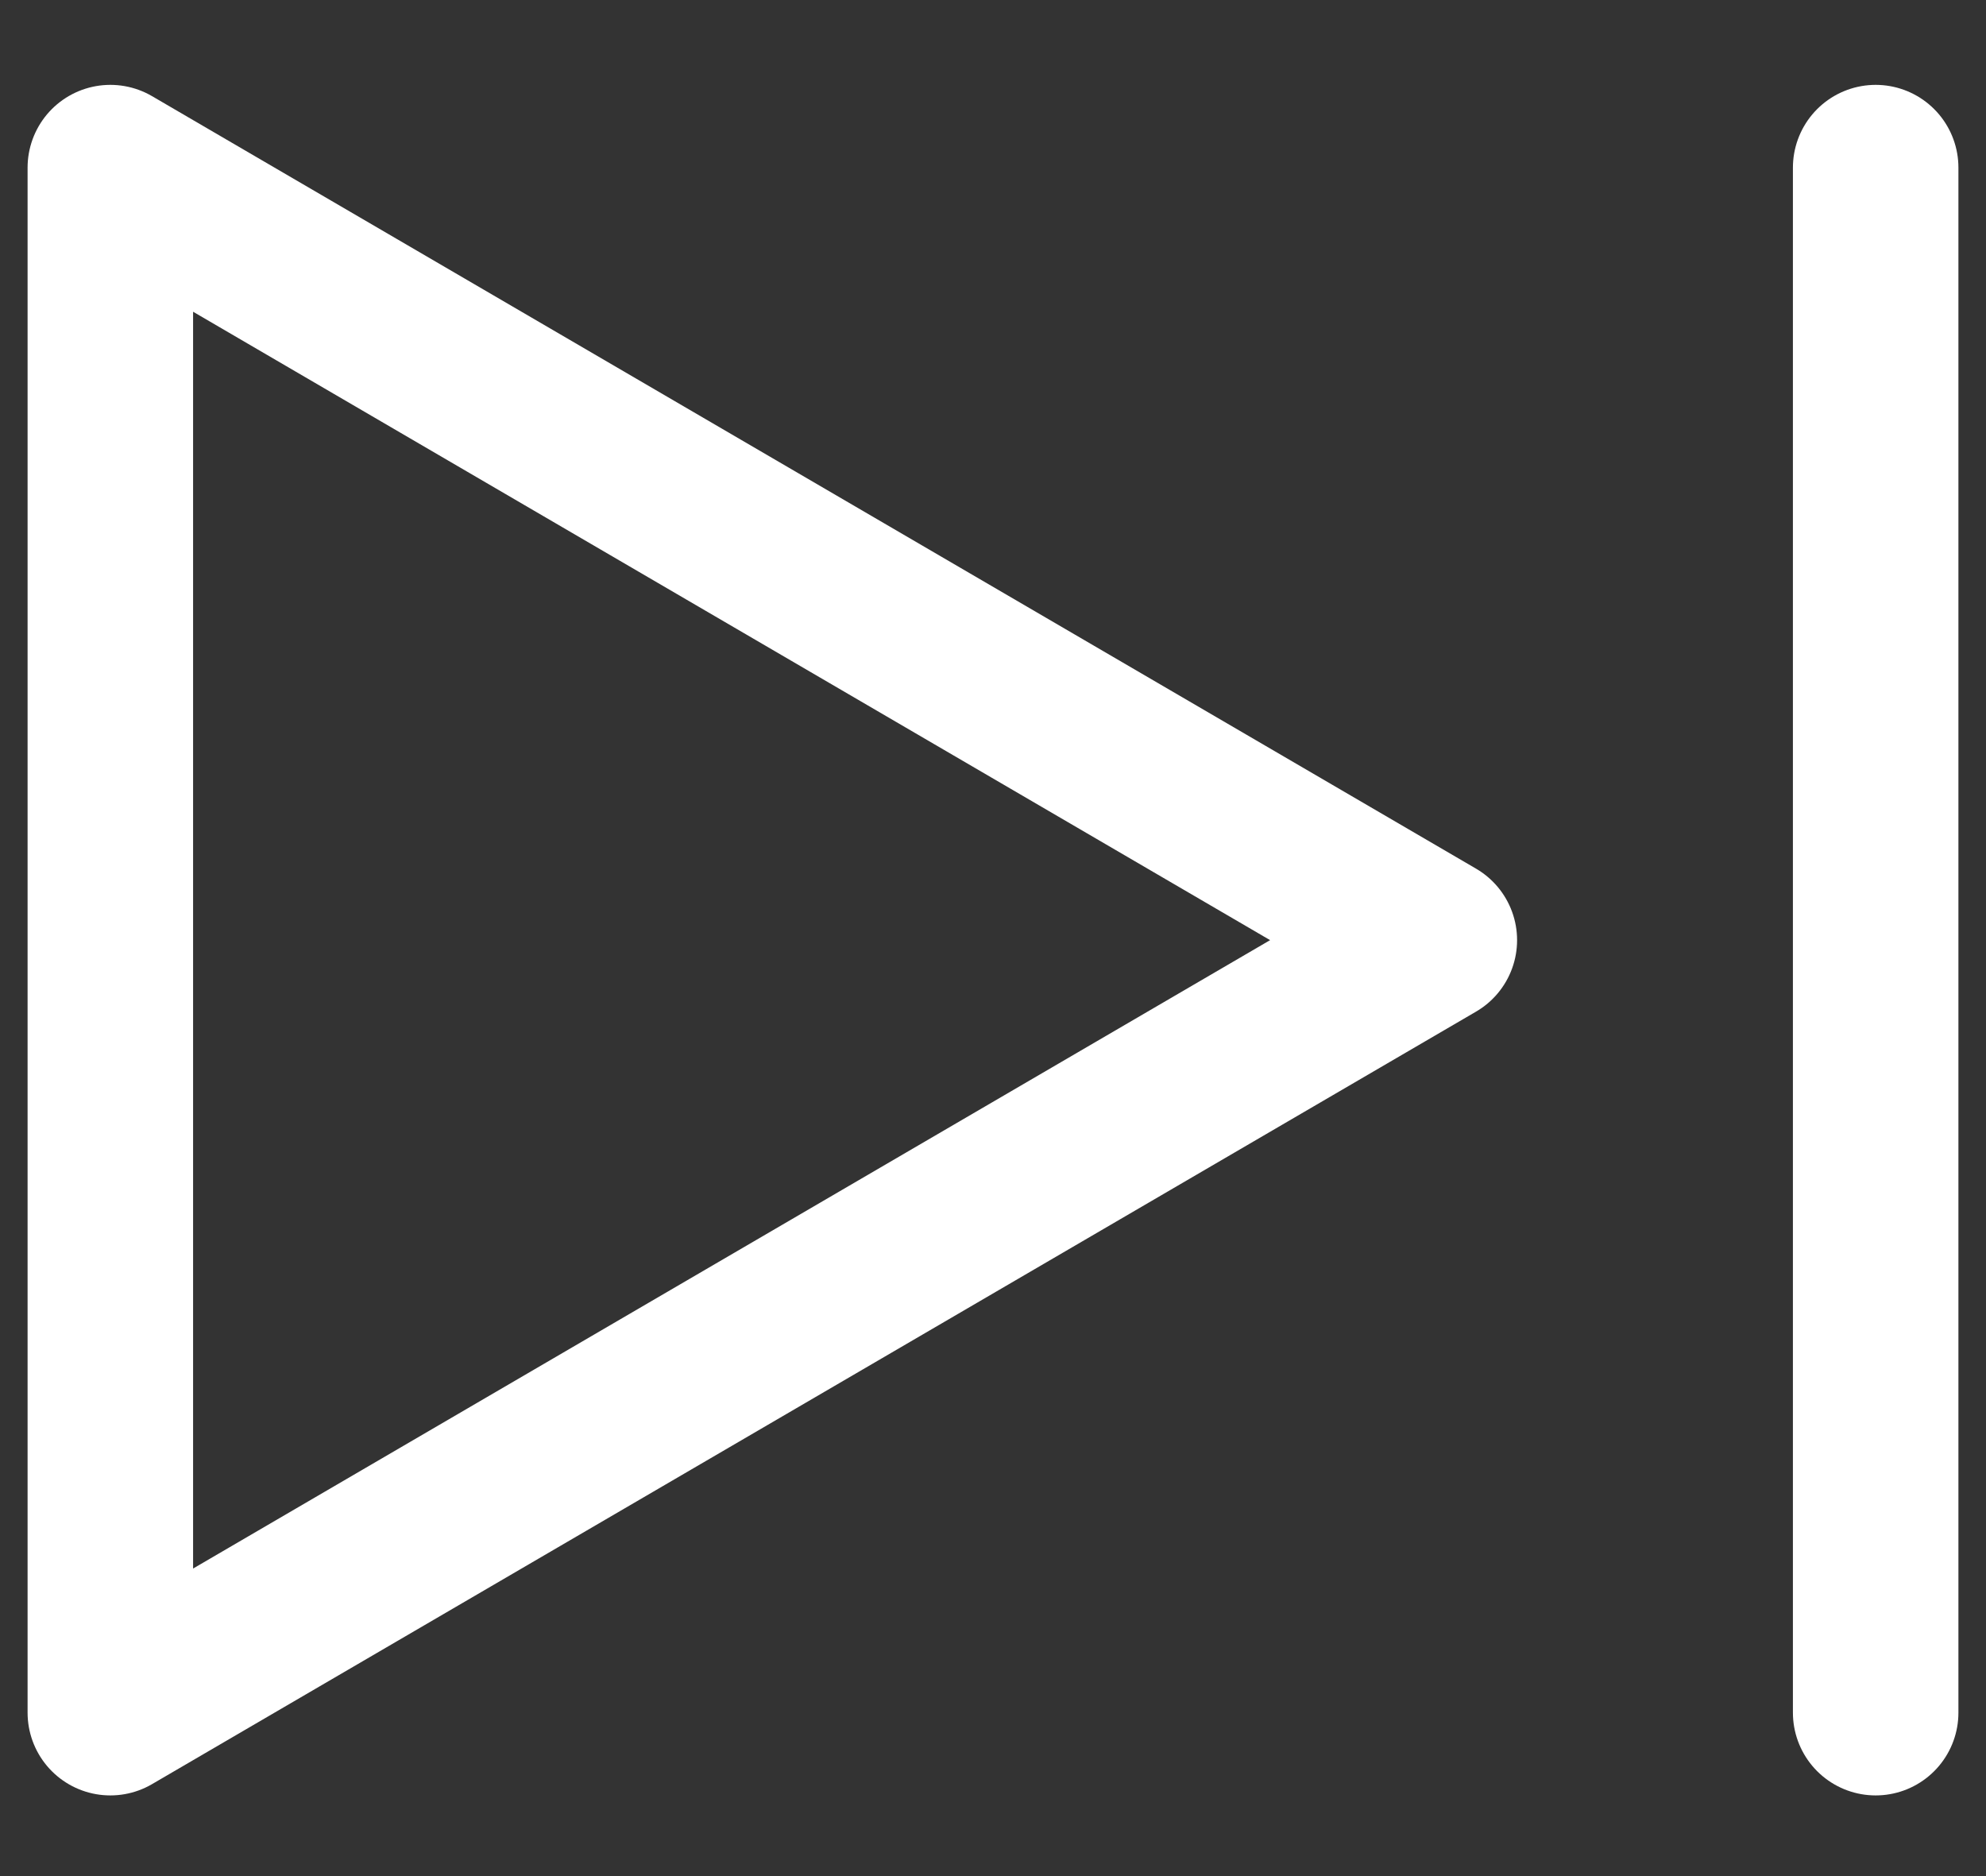 <svg width="18" height="17" viewBox="0 0 18 17" fill="none" xmlns="http://www.w3.org/2000/svg">
<rect x="0" y="0" width="18" height="17" fill="#333333" stroke="none"/>
<path d="M1 15.519L1 1.519L13 8.519L1 15.519Z" stroke="#FFFFFF" stroke-width="1.5" stroke-linecap="round" stroke-linejoin="round"/>
<path d="M17 15.519V1.519" stroke="#FFFFFF" stroke-width="1.5" stroke-linecap="round" stroke-linejoin="round"/>
</svg>
